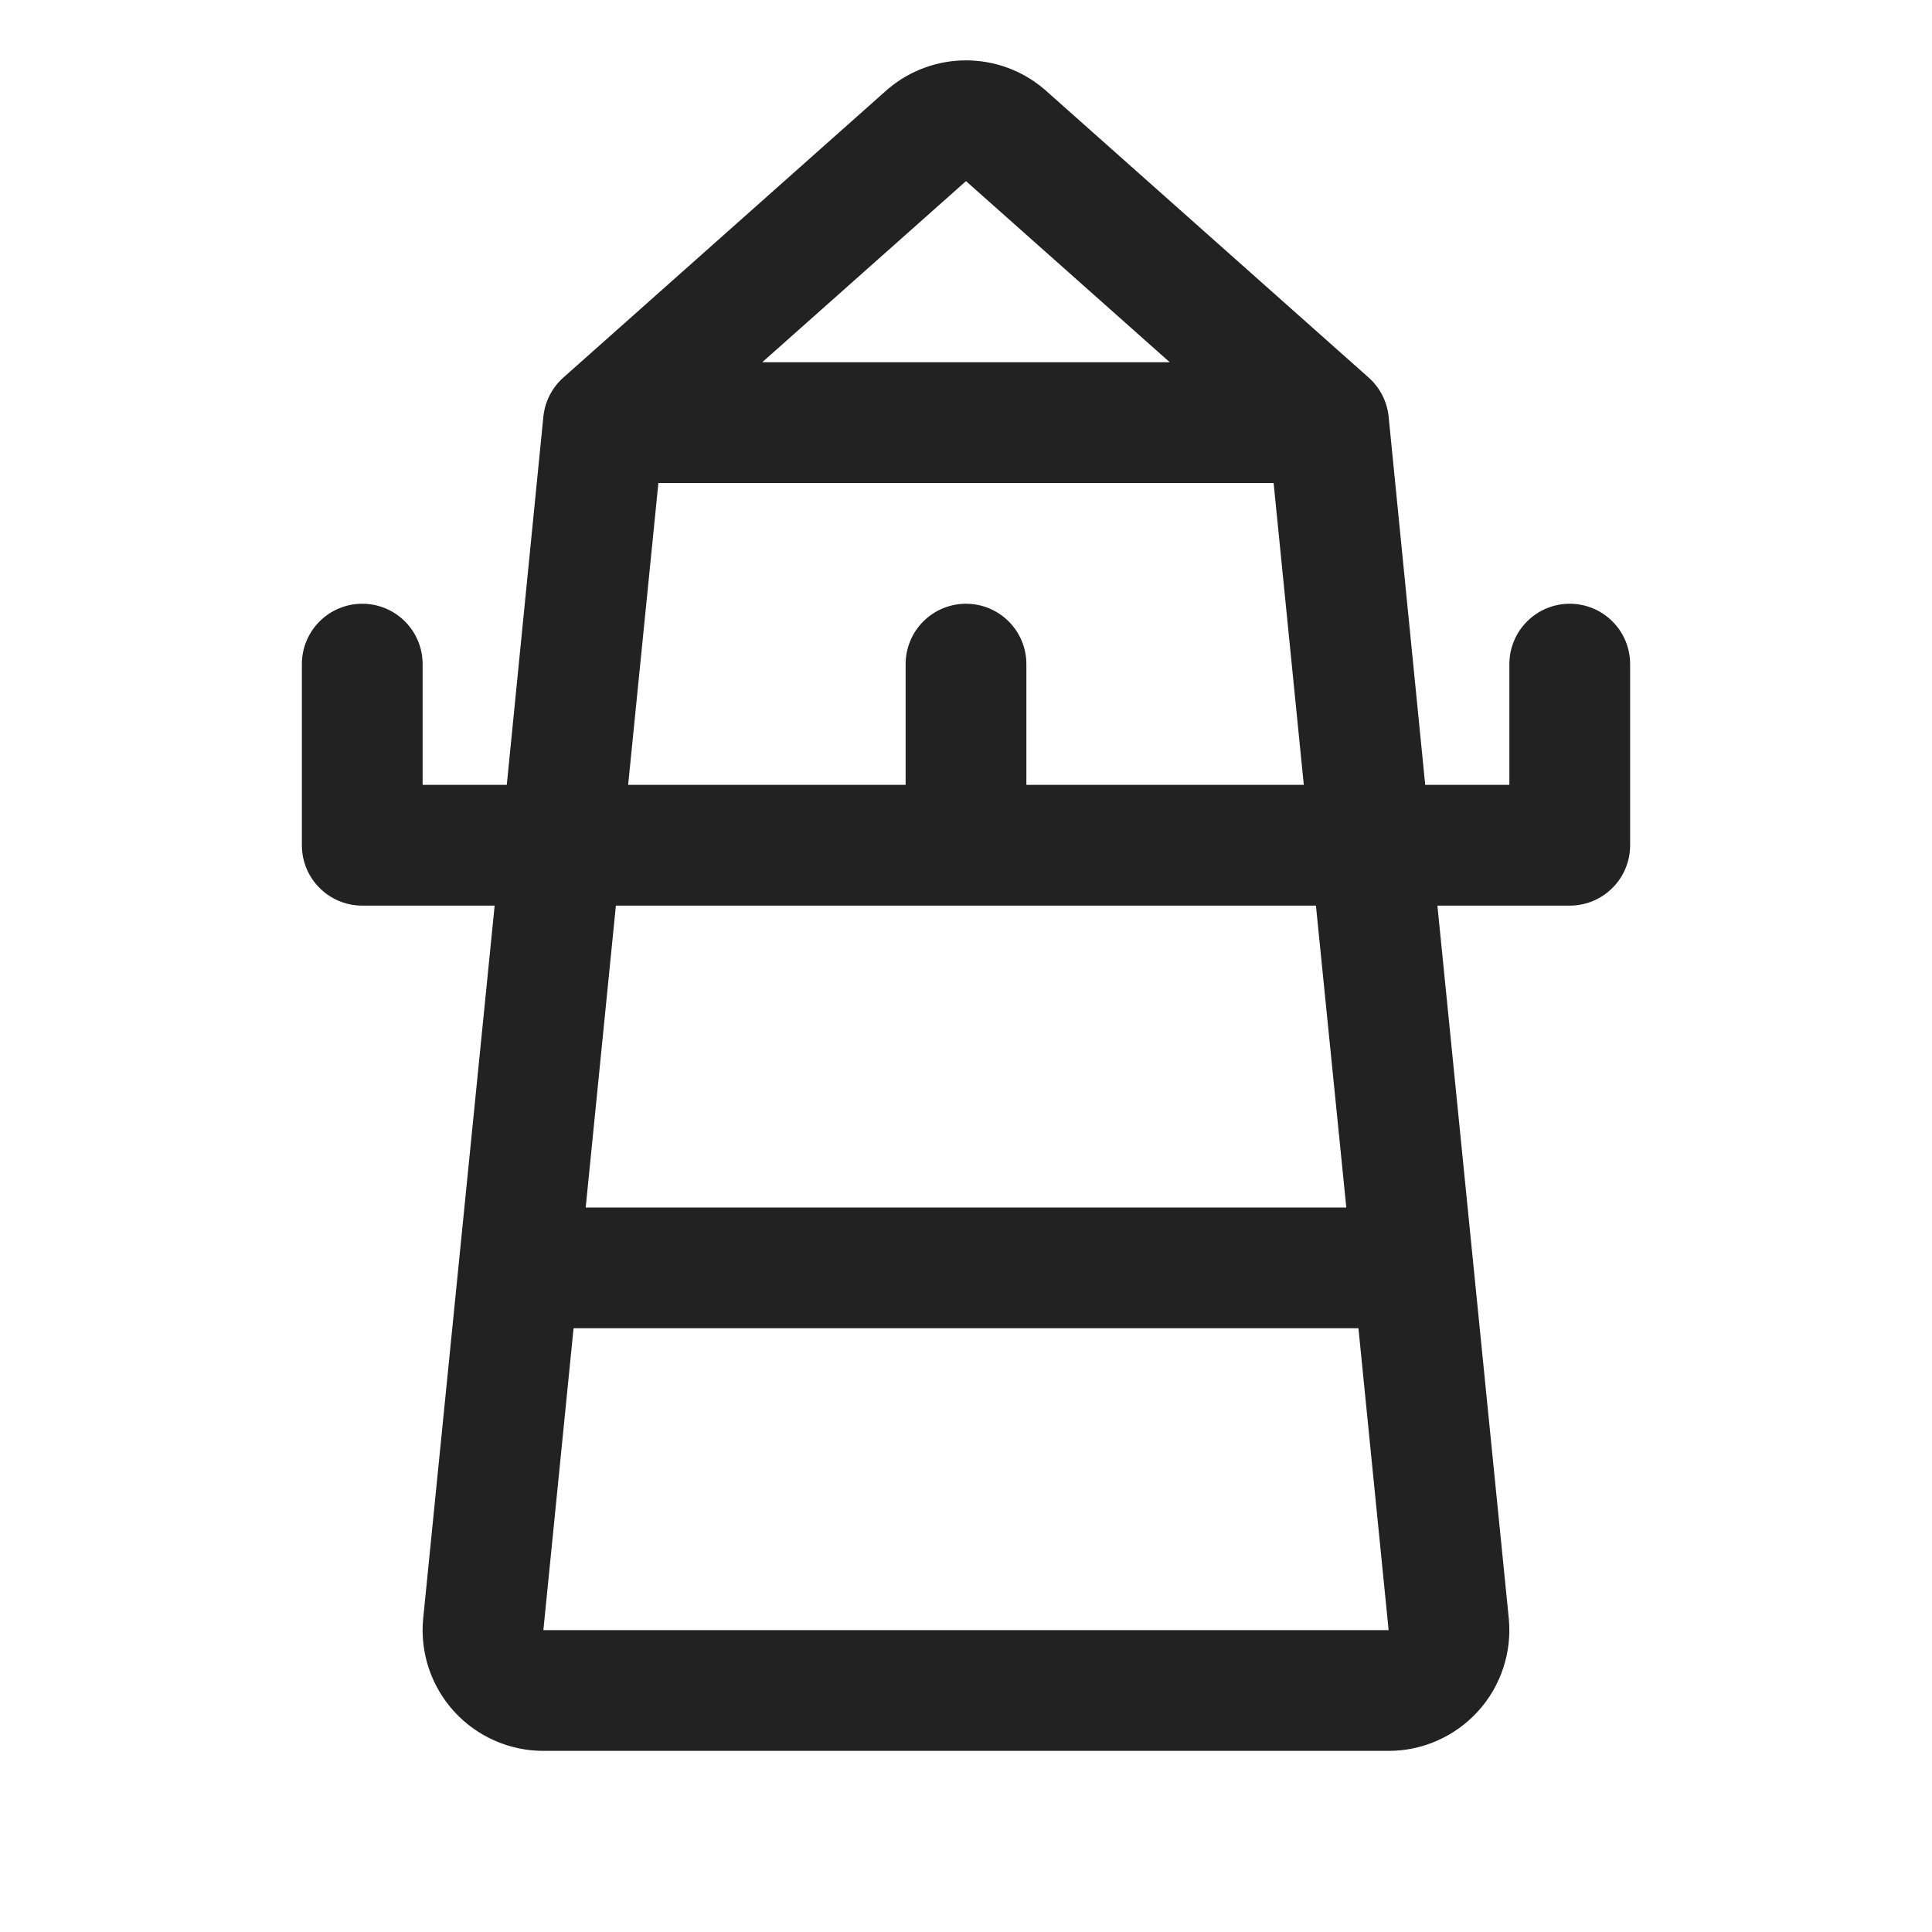 <svg width="32" height="32" viewBox="0 0 32 32" fill="none" xmlns="http://www.w3.org/2000/svg">
<path d="M26 10C25.735 10 25.48 10.105 25.293 10.293C25.105 10.48 25 10.735 25 11V13H23.606L23 6.9C22.974 6.649 22.855 6.417 22.665 6.25L17.305 1.485L17.28 1.464C16.921 1.164 16.468 1 16 1C15.532 1 15.079 1.164 14.72 1.464L14.695 1.485L9.335 6.25C9.145 6.417 9.026 6.649 9 6.9L8.394 13H7V11C7 10.735 6.895 10.48 6.707 10.293C6.52 10.105 6.265 10 6 10C5.735 10 5.48 10.105 5.293 10.293C5.105 10.48 5 10.735 5 11V14C5 14.265 5.105 14.52 5.293 14.707C5.48 14.895 5.735 15 6 15H8.193L7.009 26.81C6.982 27.087 7.014 27.367 7.102 27.632C7.19 27.896 7.332 28.139 7.52 28.346C7.707 28.552 7.936 28.716 8.191 28.829C8.446 28.942 8.721 29 9 29H23C23.279 29 23.555 28.942 23.81 28.828C24.065 28.715 24.294 28.55 24.481 28.343C24.669 28.137 24.811 27.893 24.898 27.628C24.986 27.363 25.017 27.083 24.99 26.805L23.808 15H26C26.265 15 26.52 14.895 26.707 14.707C26.895 14.52 27 14.265 27 14V11C27 10.735 26.895 10.48 26.707 10.293C26.52 10.105 26.265 10 26 10ZM16 3L19.375 6H12.625L16 3ZM10.905 8H21.095L21.595 13H17V11C17 10.735 16.895 10.48 16.707 10.293C16.52 10.105 16.265 10 16 10C15.735 10 15.48 10.105 15.293 10.293C15.105 10.48 15 10.735 15 11V13H10.404L10.905 8ZM9 27L9.5 22H22.5L23 27H9ZM22.299 20H9.701L10.201 15H21.796L22.299 20Z" fill="#222222"/>
</svg>
